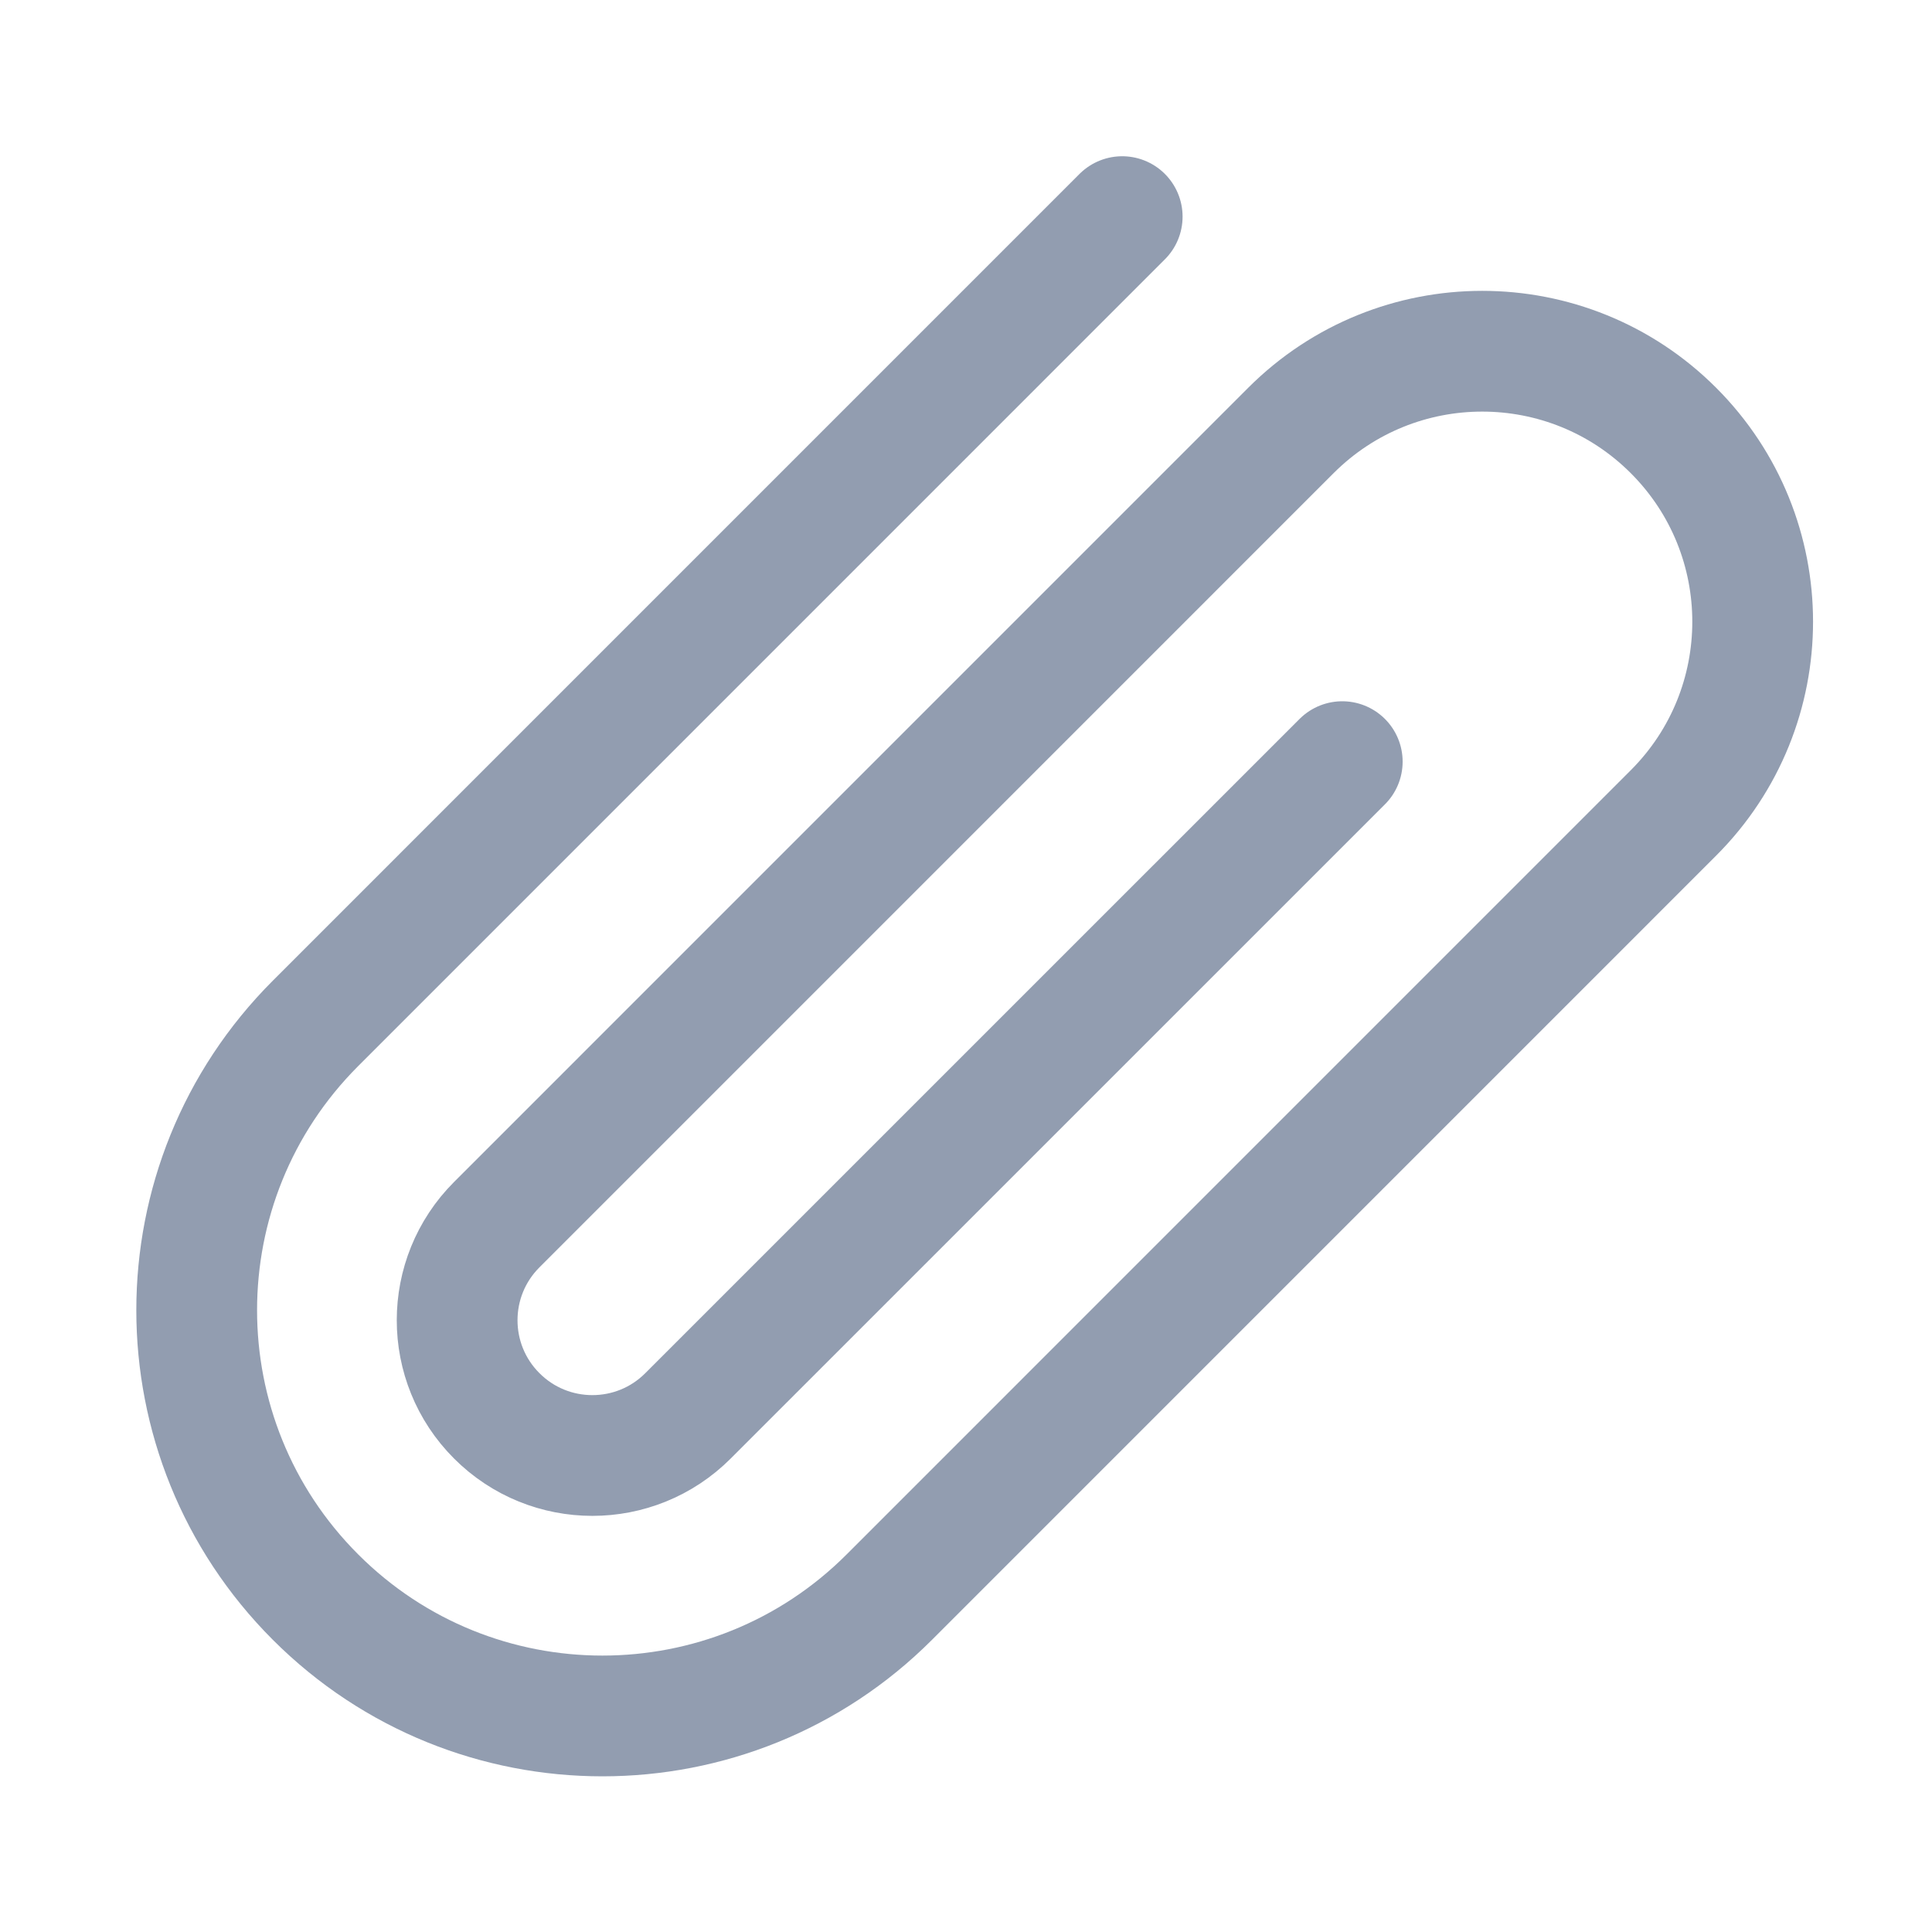 
<svg width="40" height="40" viewBox="0 0 40 40" fill="none" xmlns="http://www.w3.org/2000/svg">
<path d="M27.79 15.769L14.244 29.314C13.151 30.408 11.378 30.408 10.285 29.314V29.314C9.191 28.221 9.191 26.448 10.285 25.355L26.727 8.912C28.915 6.725 32.46 6.725 34.647 8.912V8.912C36.834 11.099 36.834 14.644 34.647 16.831L18.412 33.067C15.132 36.347 9.813 36.347 6.533 33.067V33.067C3.252 29.786 3.252 24.468 6.533 21.187L23.234 4.485" stroke="#929DB0" stroke-width="2.5" stroke-linecap="round"/>
</svg>
